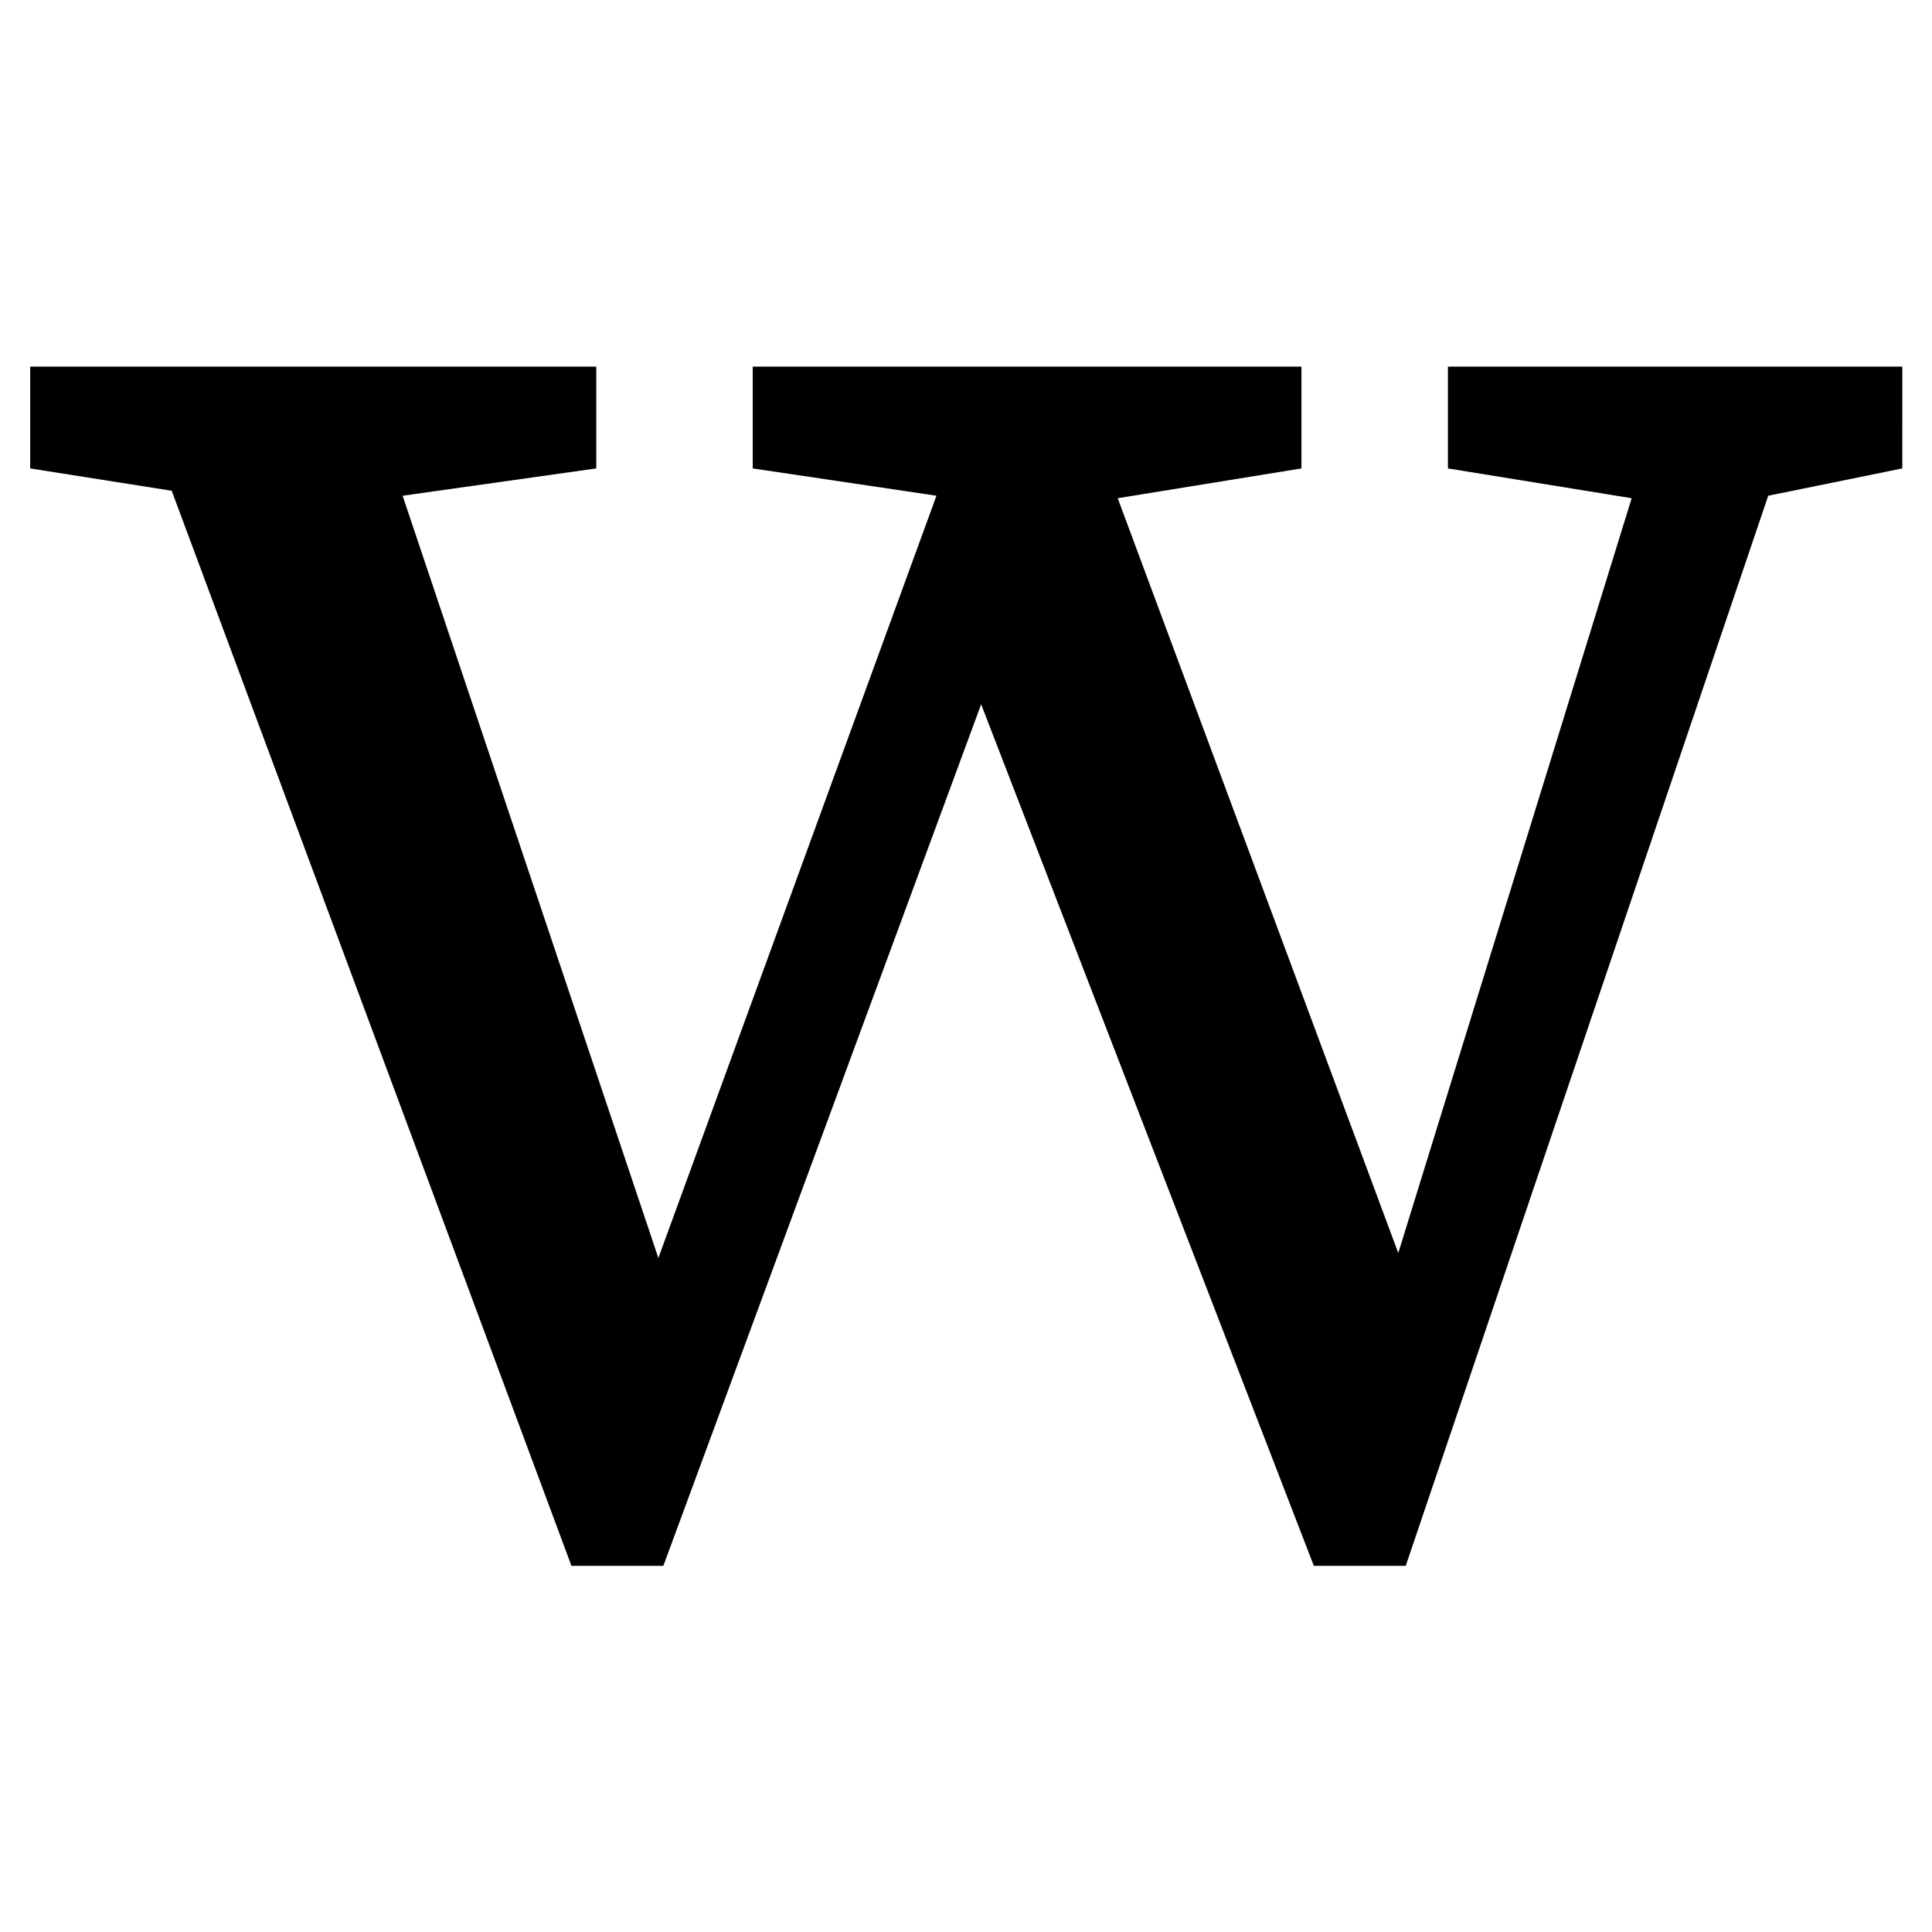 <svg height="512" width="512" xmlns="http://www.w3.org/2000/svg">
<style>
path { fill: black; fill-rule: nonzero; }
</style>
<g transform="translate(8 8) scale(0.658) translate(0 608.5) scale(1 -1)">
<path d="M754,473 l-183,0 l0,-41 l74,-12 l-94,-304 l-113,304 l74,12 l0,41 l-221,0 l0,-41 l74,-11 l-112,-307 l-103,307 l78,11 l0,41 l-228,0 l0,-41 l57,-9 l161,-433 l37,0 l128,347 l134,-347 l37,0 l146,431 l54,11 z"/>
</g>
</svg>